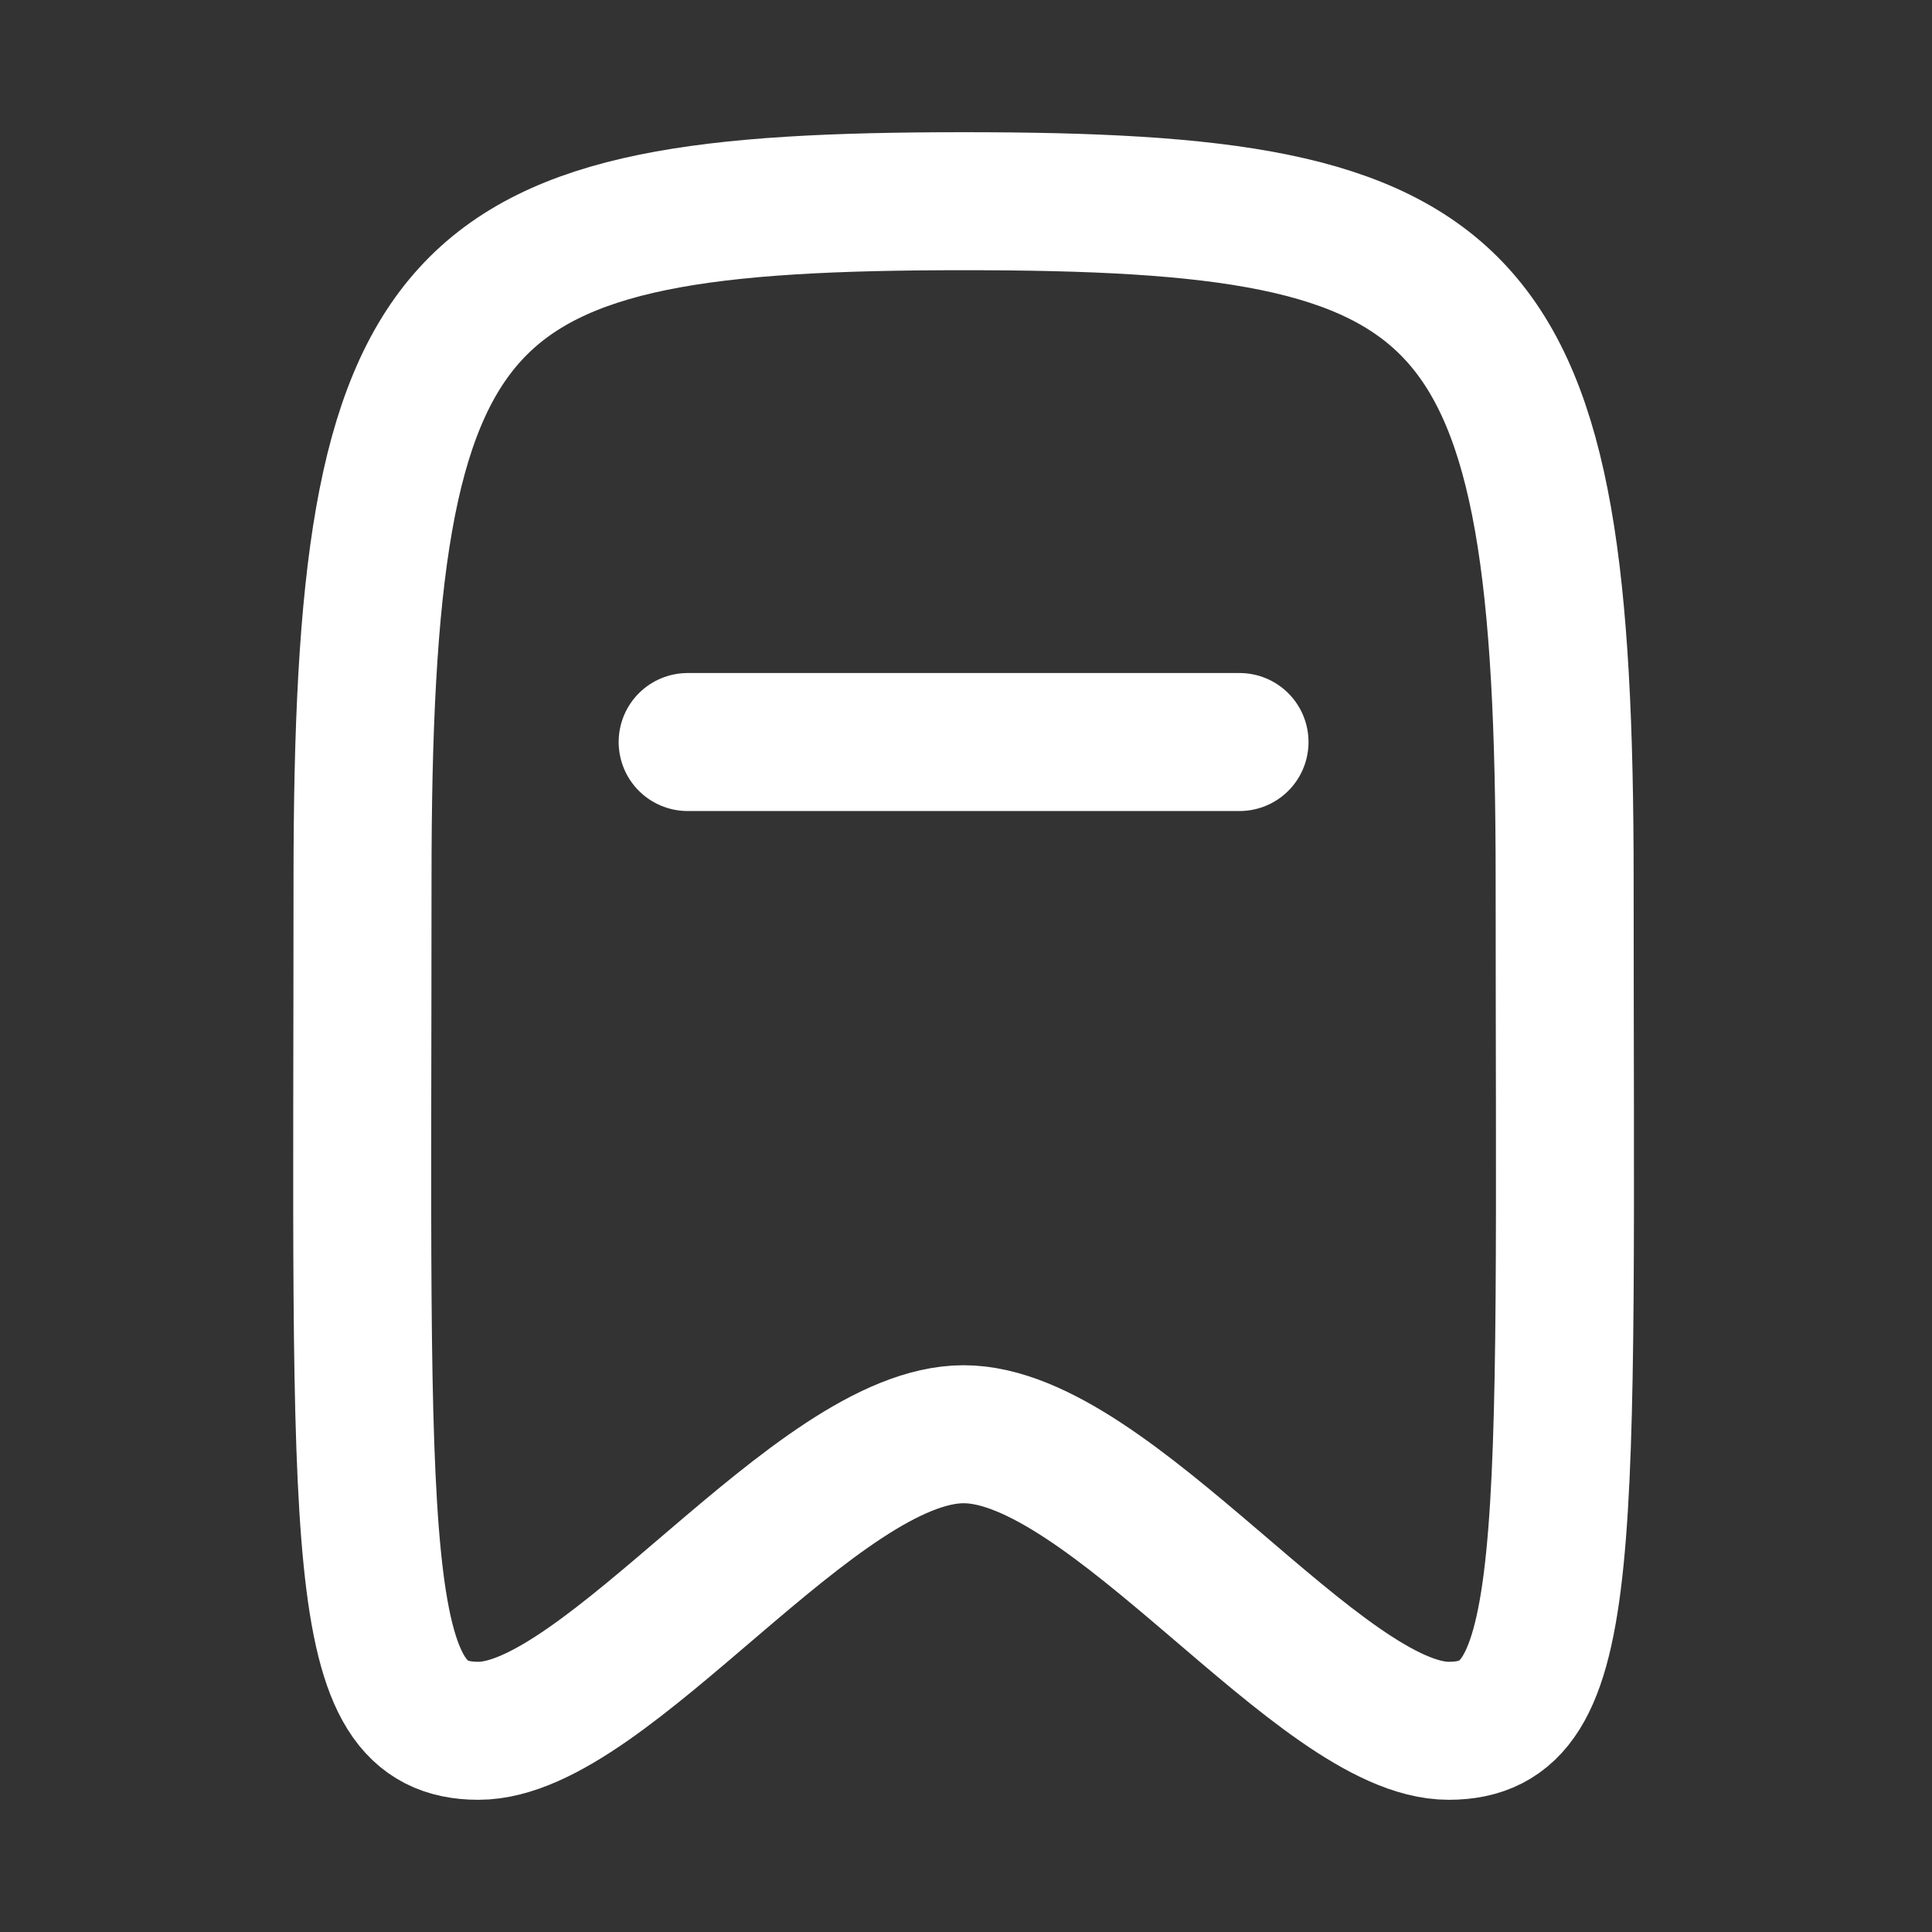 <svg width="14" height="14" viewBox="0 0 14 14" fill="none" xmlns="http://www.w3.org/2000/svg">
<rect x="0" y="0" width="14" height="14" fill="#333333" stroke="none"/>
<path d="M4.983 5.377H8.982" stroke="white" stroke-linecap="round" stroke-linejoin="round"/>
<path fill-rule="evenodd" clip-rule="evenodd" d="M6.983 1.458C3.257 1.458 2.627 2.002 2.627 6.375C2.627 11.271 2.536 12.542 3.467 12.542C4.397 12.542 5.917 10.393 6.983 10.393C8.048 10.393 9.568 12.542 10.498 12.542C11.429 12.542 11.338 11.271 11.338 6.375C11.338 2.002 10.708 1.458 6.983 1.458Z" stroke="white" stroke-linecap="round" stroke-linejoin="round"/>
</svg>
